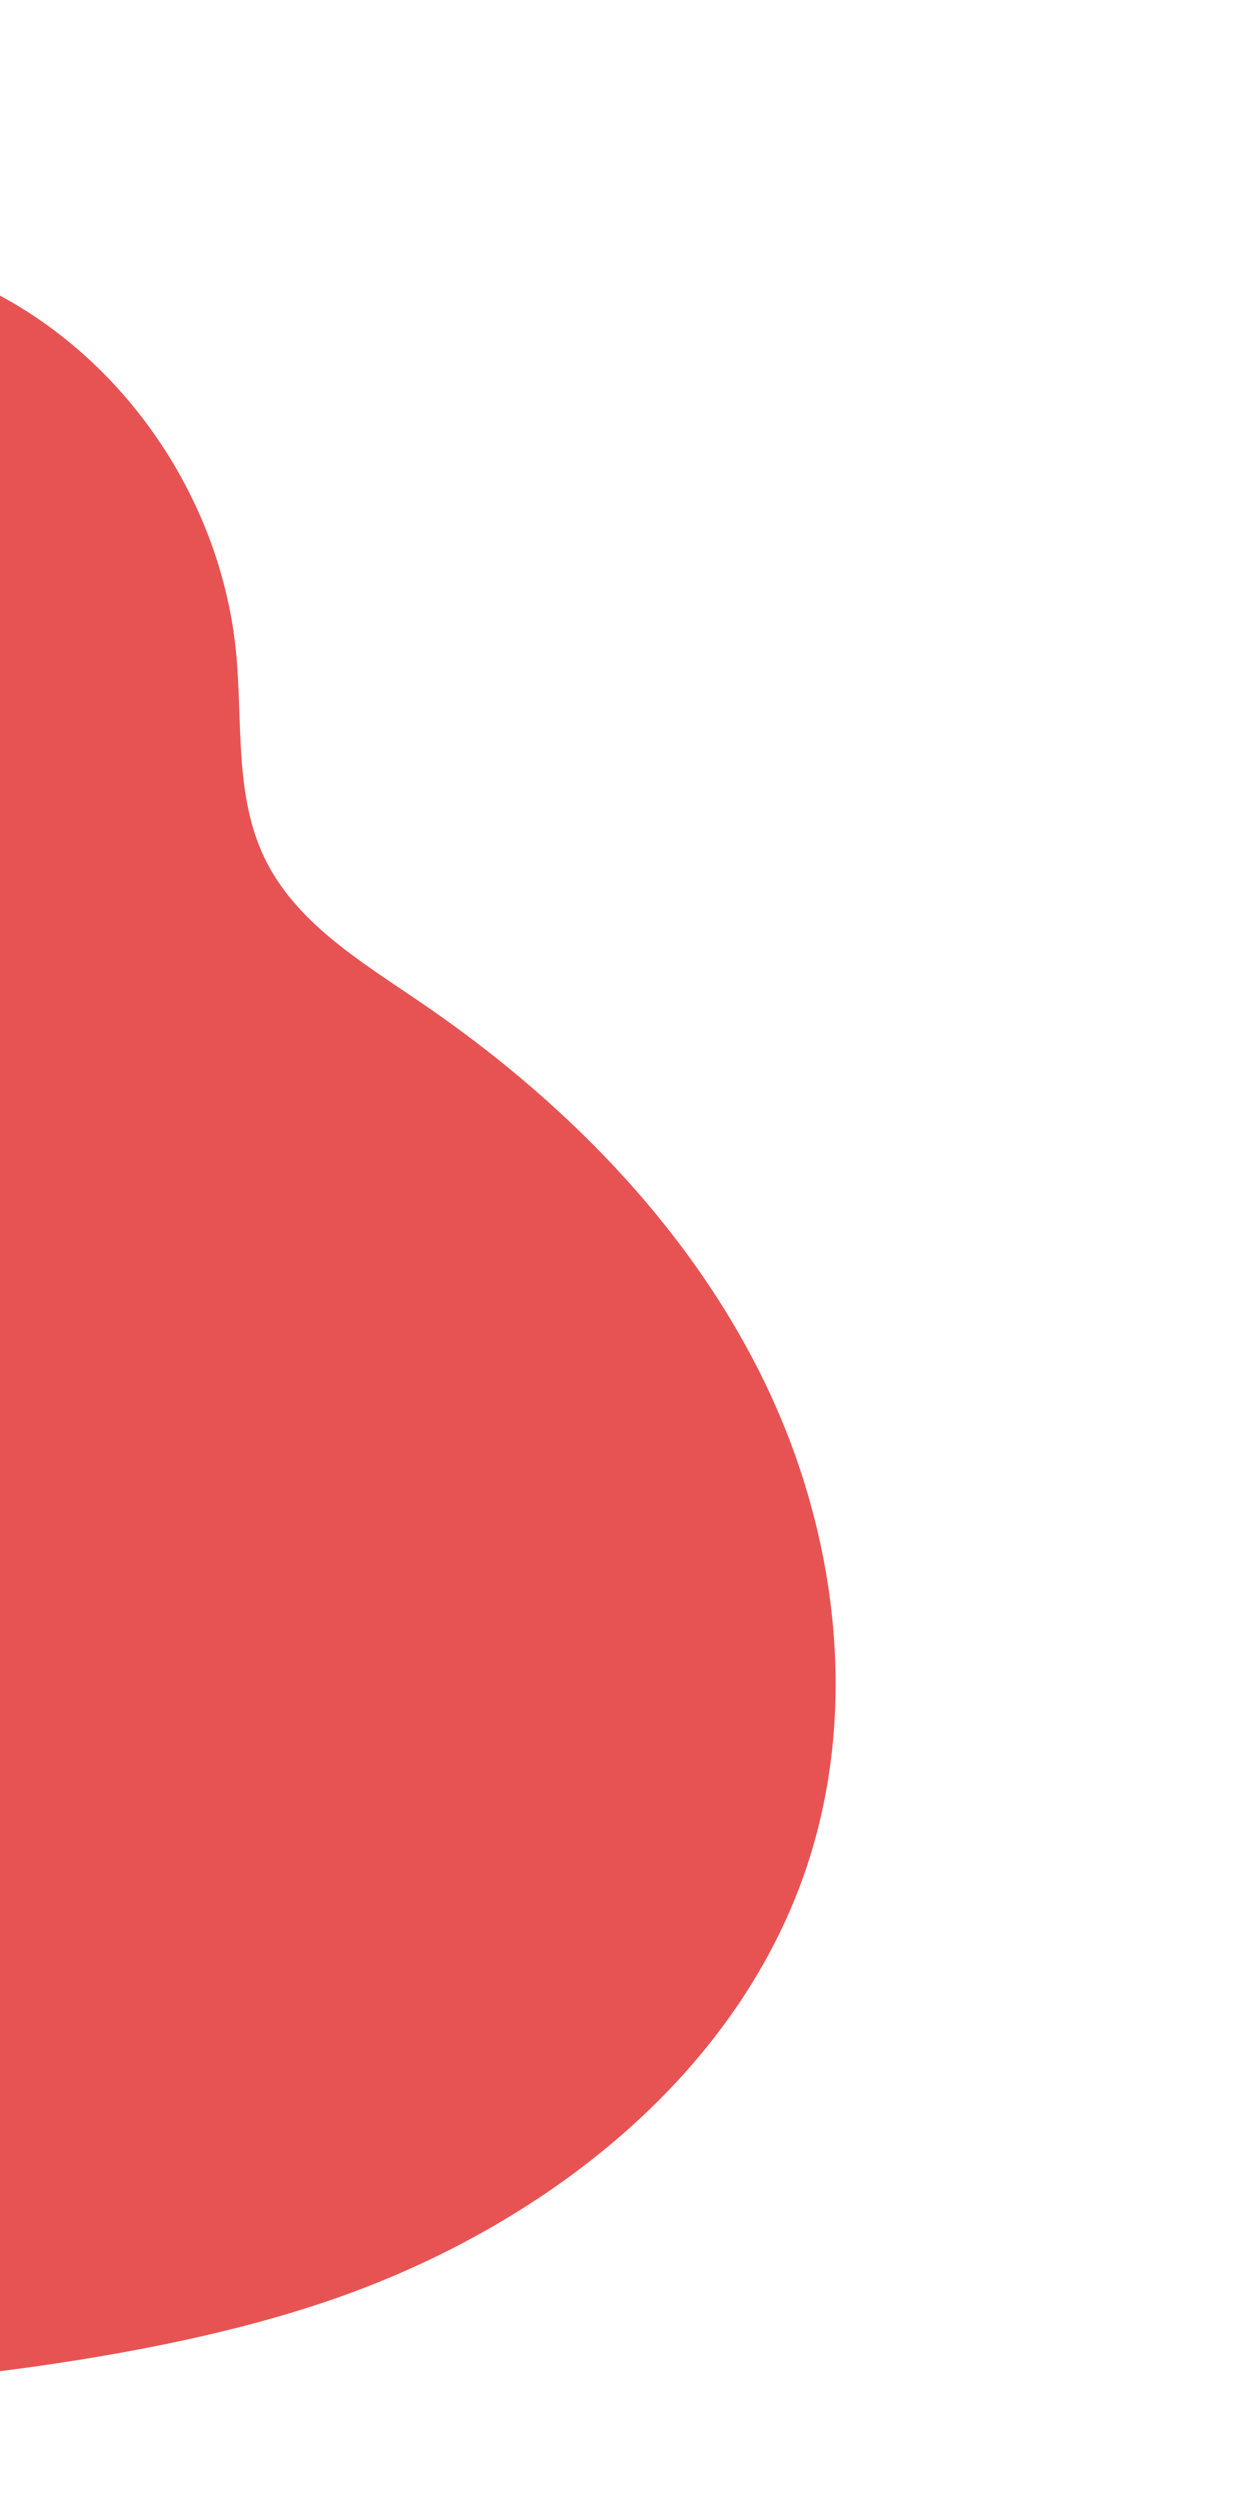 <?xml version="1.0" encoding="iso-8859-1" ?>
              <svg
                version="1.1"
                xmlns="http://www.w3.org/2000/svg"
                xmlns:xlink="http://www.w3.org/1999/xlink"
                viewBox="0 0 247 494"
                width="247"
                height="494"
              >
                <g transform="translate(-167.741 381.363) scale(0.56 -0.562) rotate(-270 379.625 214.769)"><g clip-path="url(#clipPath_R5-uhZv_IhPDO_IqBKqOb)"><defs>
          <clipPath id="clipPath_R5-uhZv_IhPDO_IqBKqOb">
            <rect x="0" y="0" width="758.651" height="429.718" />
          </clipPath>
       </defs> <g id="Layer_3R5-uhZv_IhPDO_IqBKqOb">  <path d="M0,428.518c2.4-77.6,9.7-178,35.1-251.4s77.6-141.5,151-166.6c56.6-19.3,120.6-10.9,174.1,15.9   s97.2,70.5,130.8,120c14.3,21,28.1,44.3,51,55.2c21.9,10.5,47.5,7.6,71.7,9.9c49.2,4.7,95.5,33.6,121.4,75.7s30.8,96.4,12.9,142.5   L0,428.518z" fill="rgb(231,83,83)"/> </g> </g></g>
              </svg>